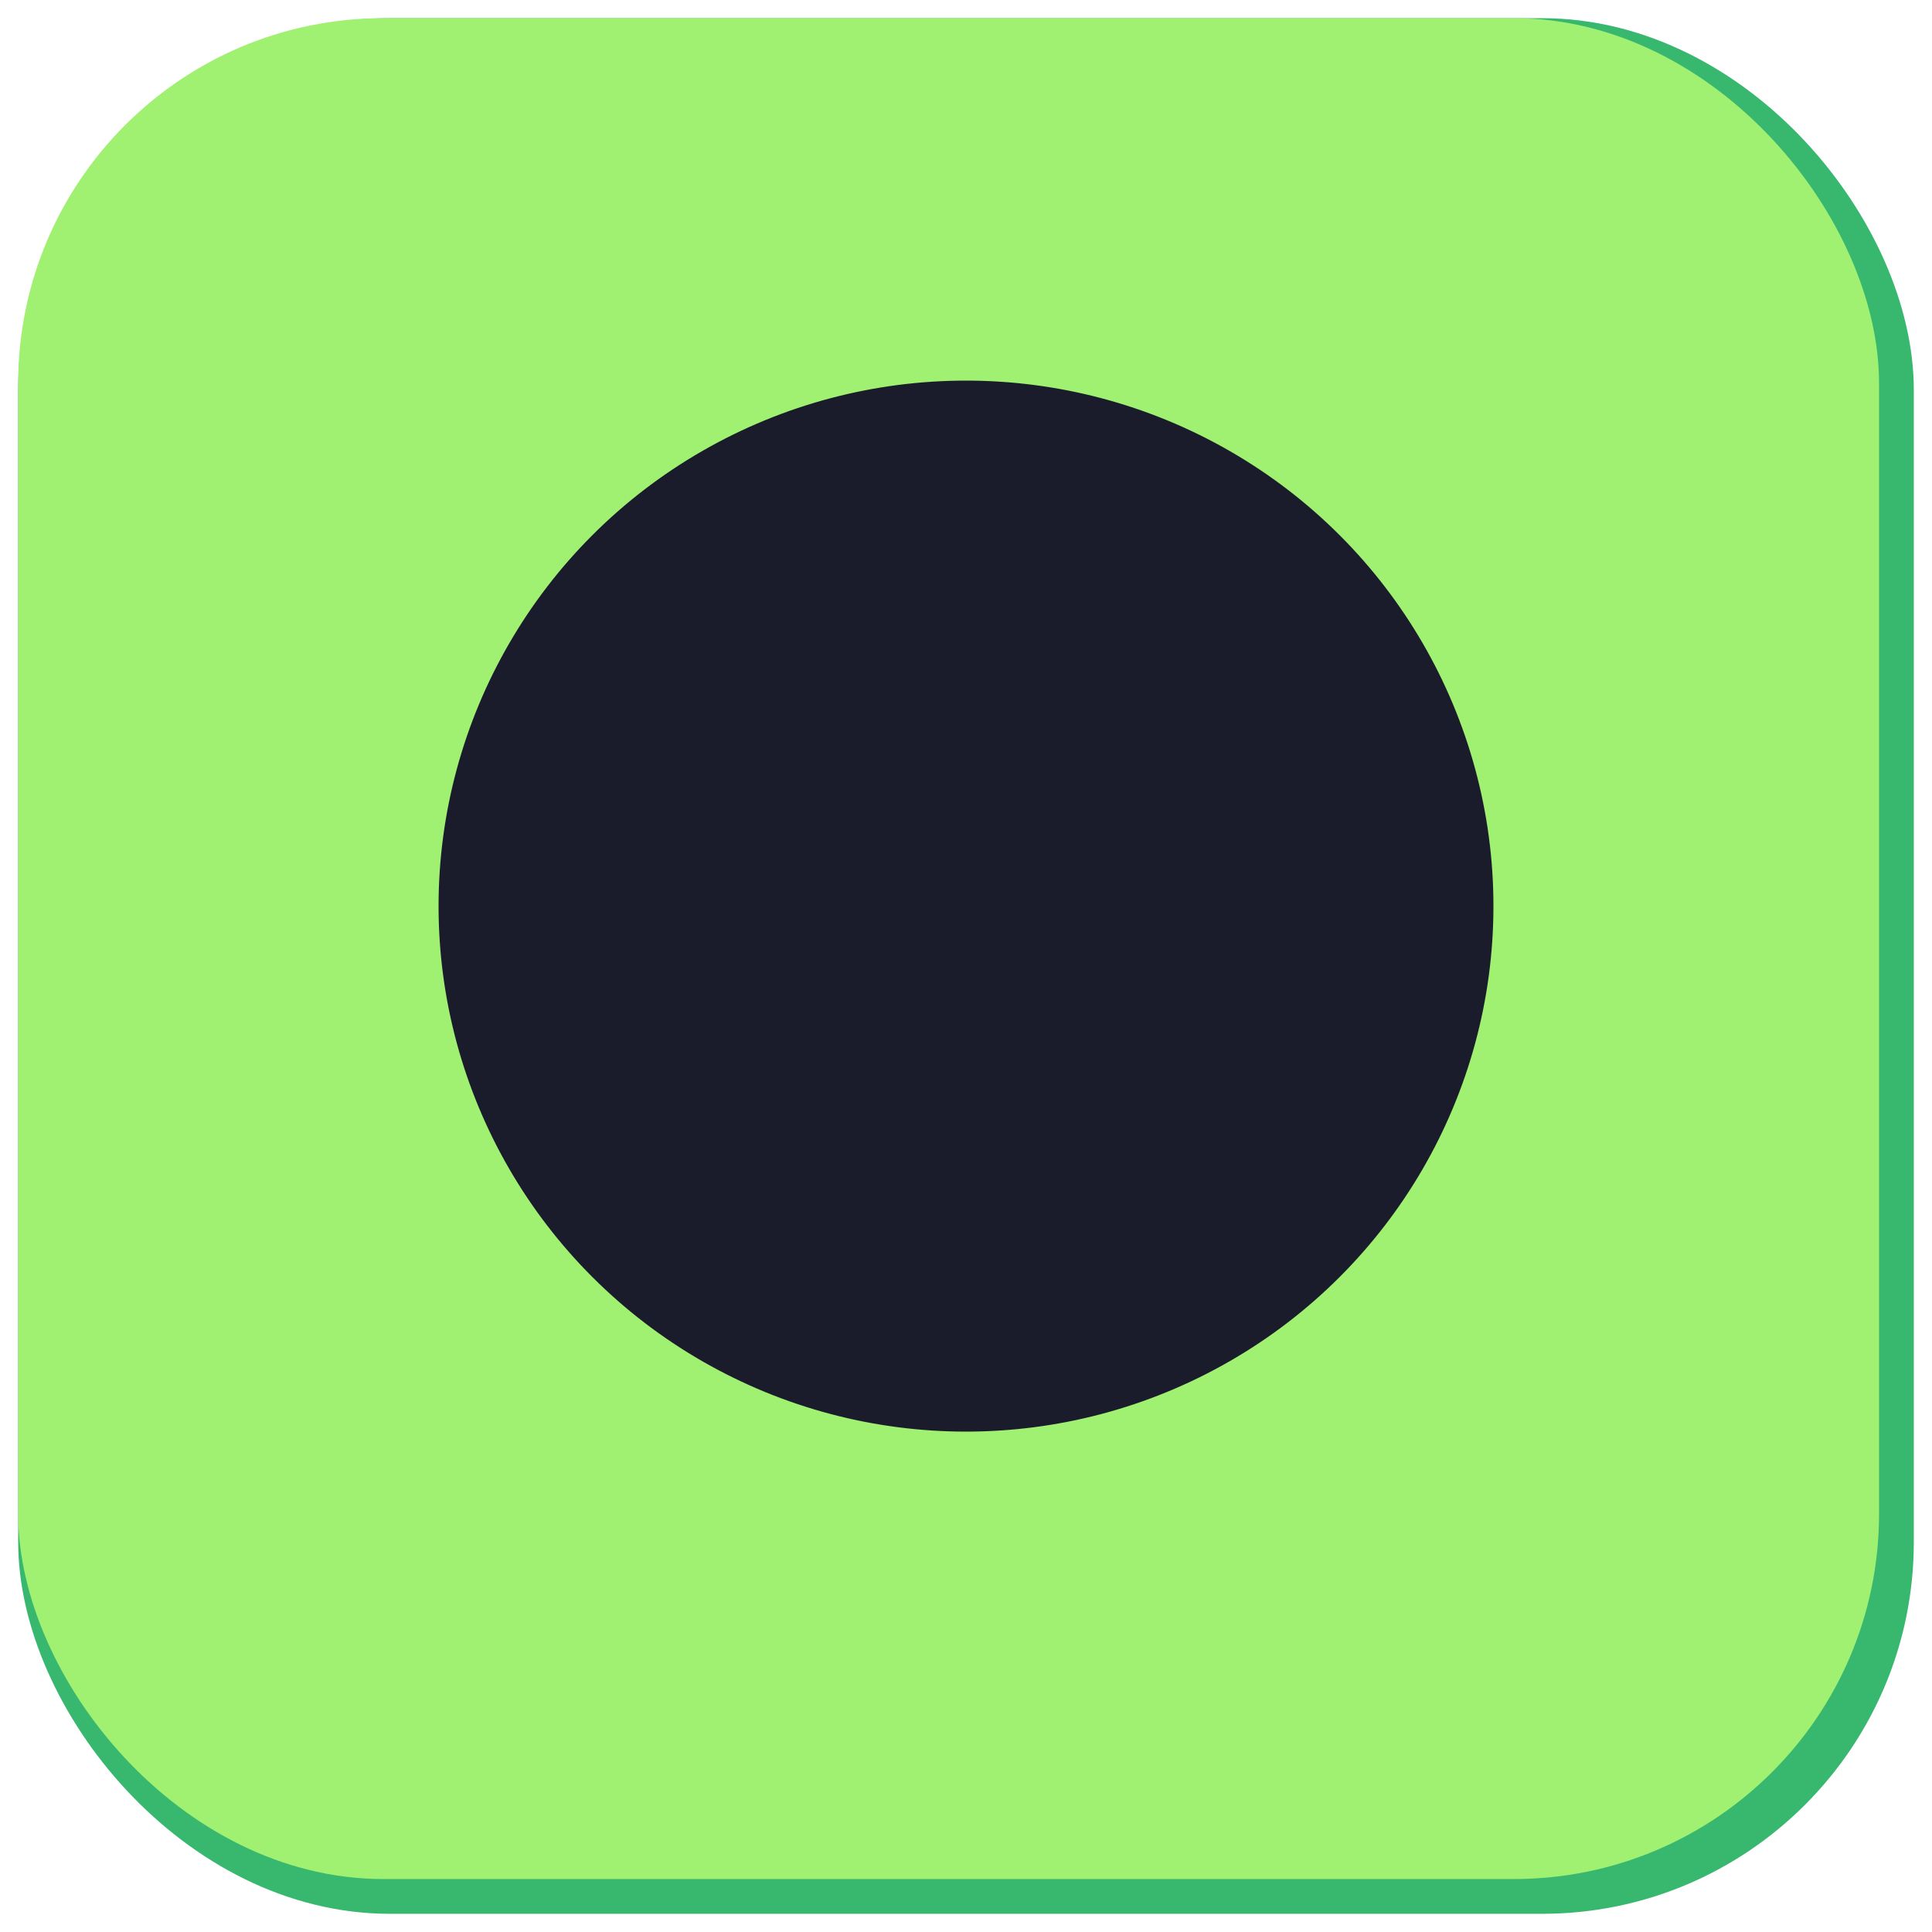 <?xml version="1.0" standalone="no"?>
<!DOCTYPE svg PUBLIC "-//W3C//DTD SVG 20010904//EN" "http://www.w3.org/TR/2001/REC-SVG-20010904/DTD/svg10.dtd">
<!-- Created using Krita: http://krita.org -->
<svg xmlns="http://www.w3.org/2000/svg" 
    xmlns:xlink="http://www.w3.org/1999/xlink"
    xmlns:krita="http://krita.org/namespaces/svg/krita"
    xmlns:sodipodi="http://sodipodi.sourceforge.net/DTD/sodipodi-0.dtd"
    width="120pt"
    height="120pt"
    viewBox="0 0 120 120">
<defs/>
<rect id="shape0" transform="translate(1.92, 1.92)" fill="#38b86e" fill-rule="evenodd" stroke="#38b86e" stroke-width="1.582" stroke-linecap="square" stroke-linejoin="bevel" width="116.16" height="116.16" rx="22.303" ry="22.303"/><rect id="shape1" transform="translate(1.92, 1.92)" fill="#a0f072" fill-rule="evenodd" stroke="#a0f072" stroke-width="1.582" stroke-linecap="square" stroke-linejoin="bevel" width="114" height="114" rx="21.888" ry="21.888"/><ellipse id="shape2" transform="translate(27.36, 23.76)" rx="32.64" ry="32.52" cx="32.64" cy="32.52" fill="#1a1c2c" fill-rule="evenodd" stroke="#1a1c2c" stroke-width="0.24" stroke-linecap="square" stroke-linejoin="bevel"/>
</svg>
